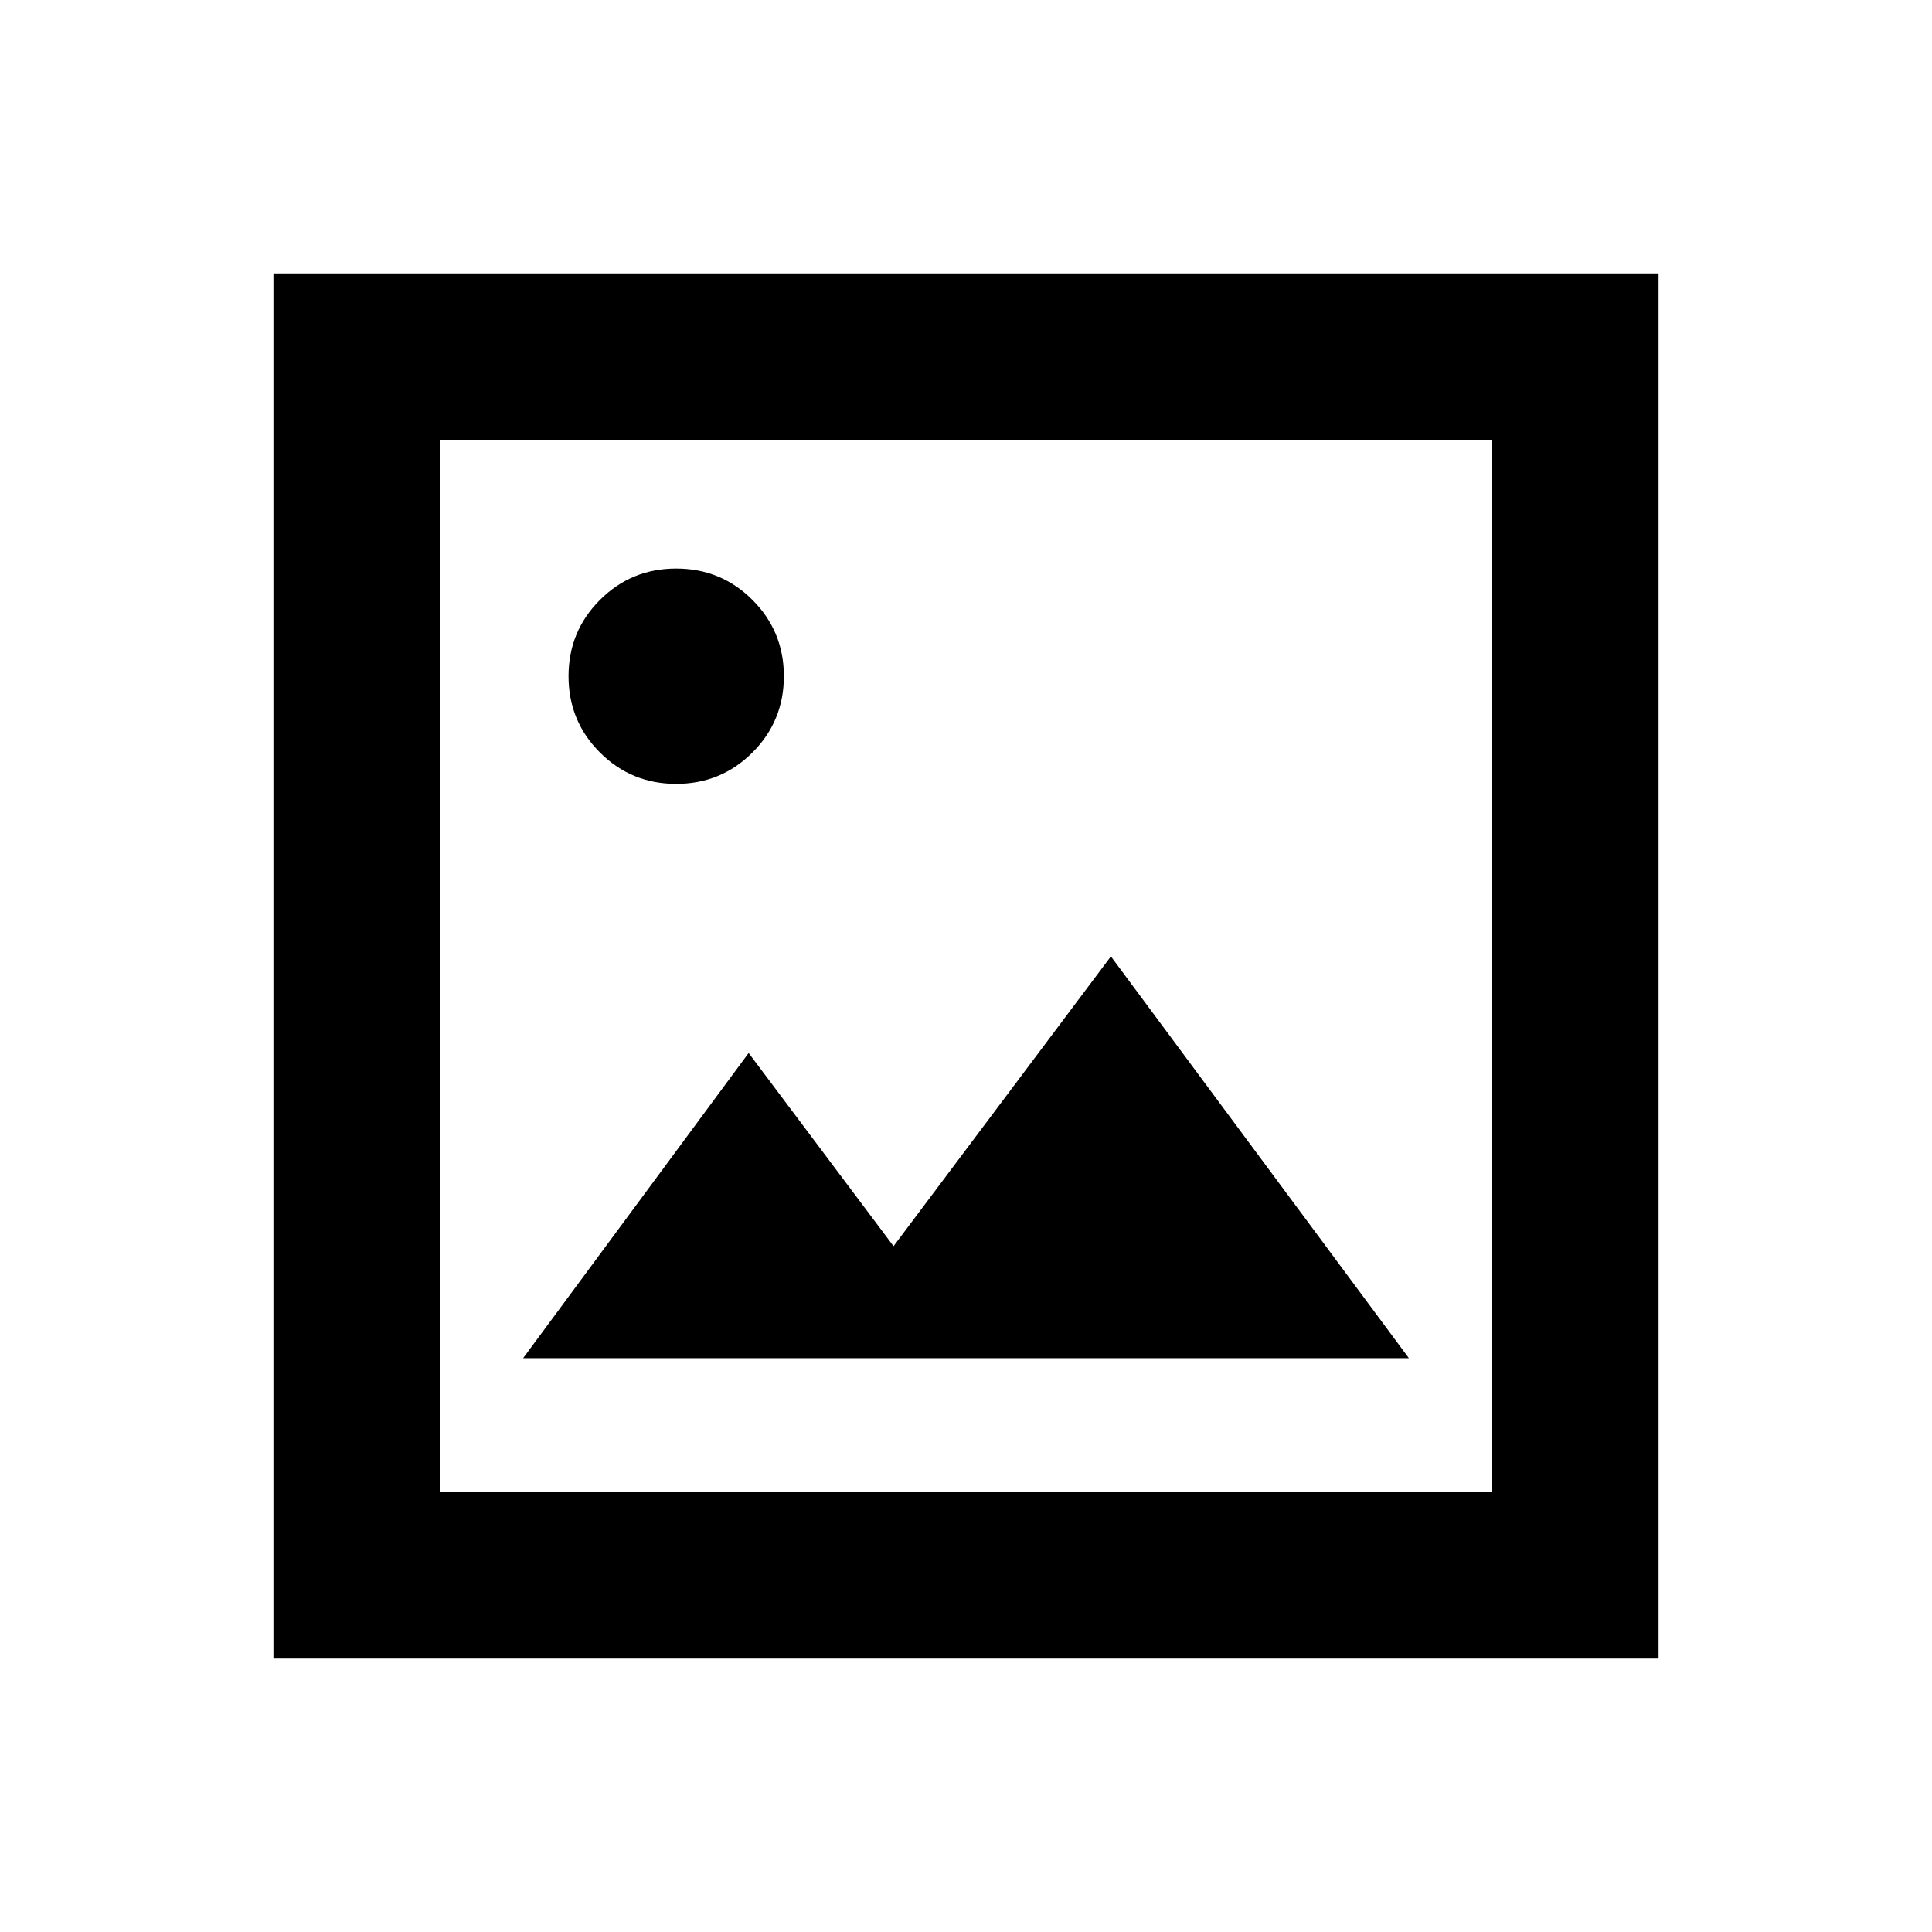 <svg xmlns="http://www.w3.org/2000/svg" height="20" viewBox="0 -960 960 960" width="20"><path d="M259.93-285.13h440.14L552-484.78l-108 144-72-96-112.07 151.65ZM135.87-135.87v-688.26h688.26v688.26H135.87Zm83-83h522.26v-522.26H218.87v522.26Zm0 0v-522.26 522.26ZM336-570.5q22.29 0 37.9-15.6 15.6-15.61 15.6-37.9t-15.6-37.9q-15.61-15.6-37.9-15.6t-37.9 15.6q-15.6 15.61-15.6 37.9t15.6 37.9q15.61 15.6 37.9 15.6Z"/></svg>